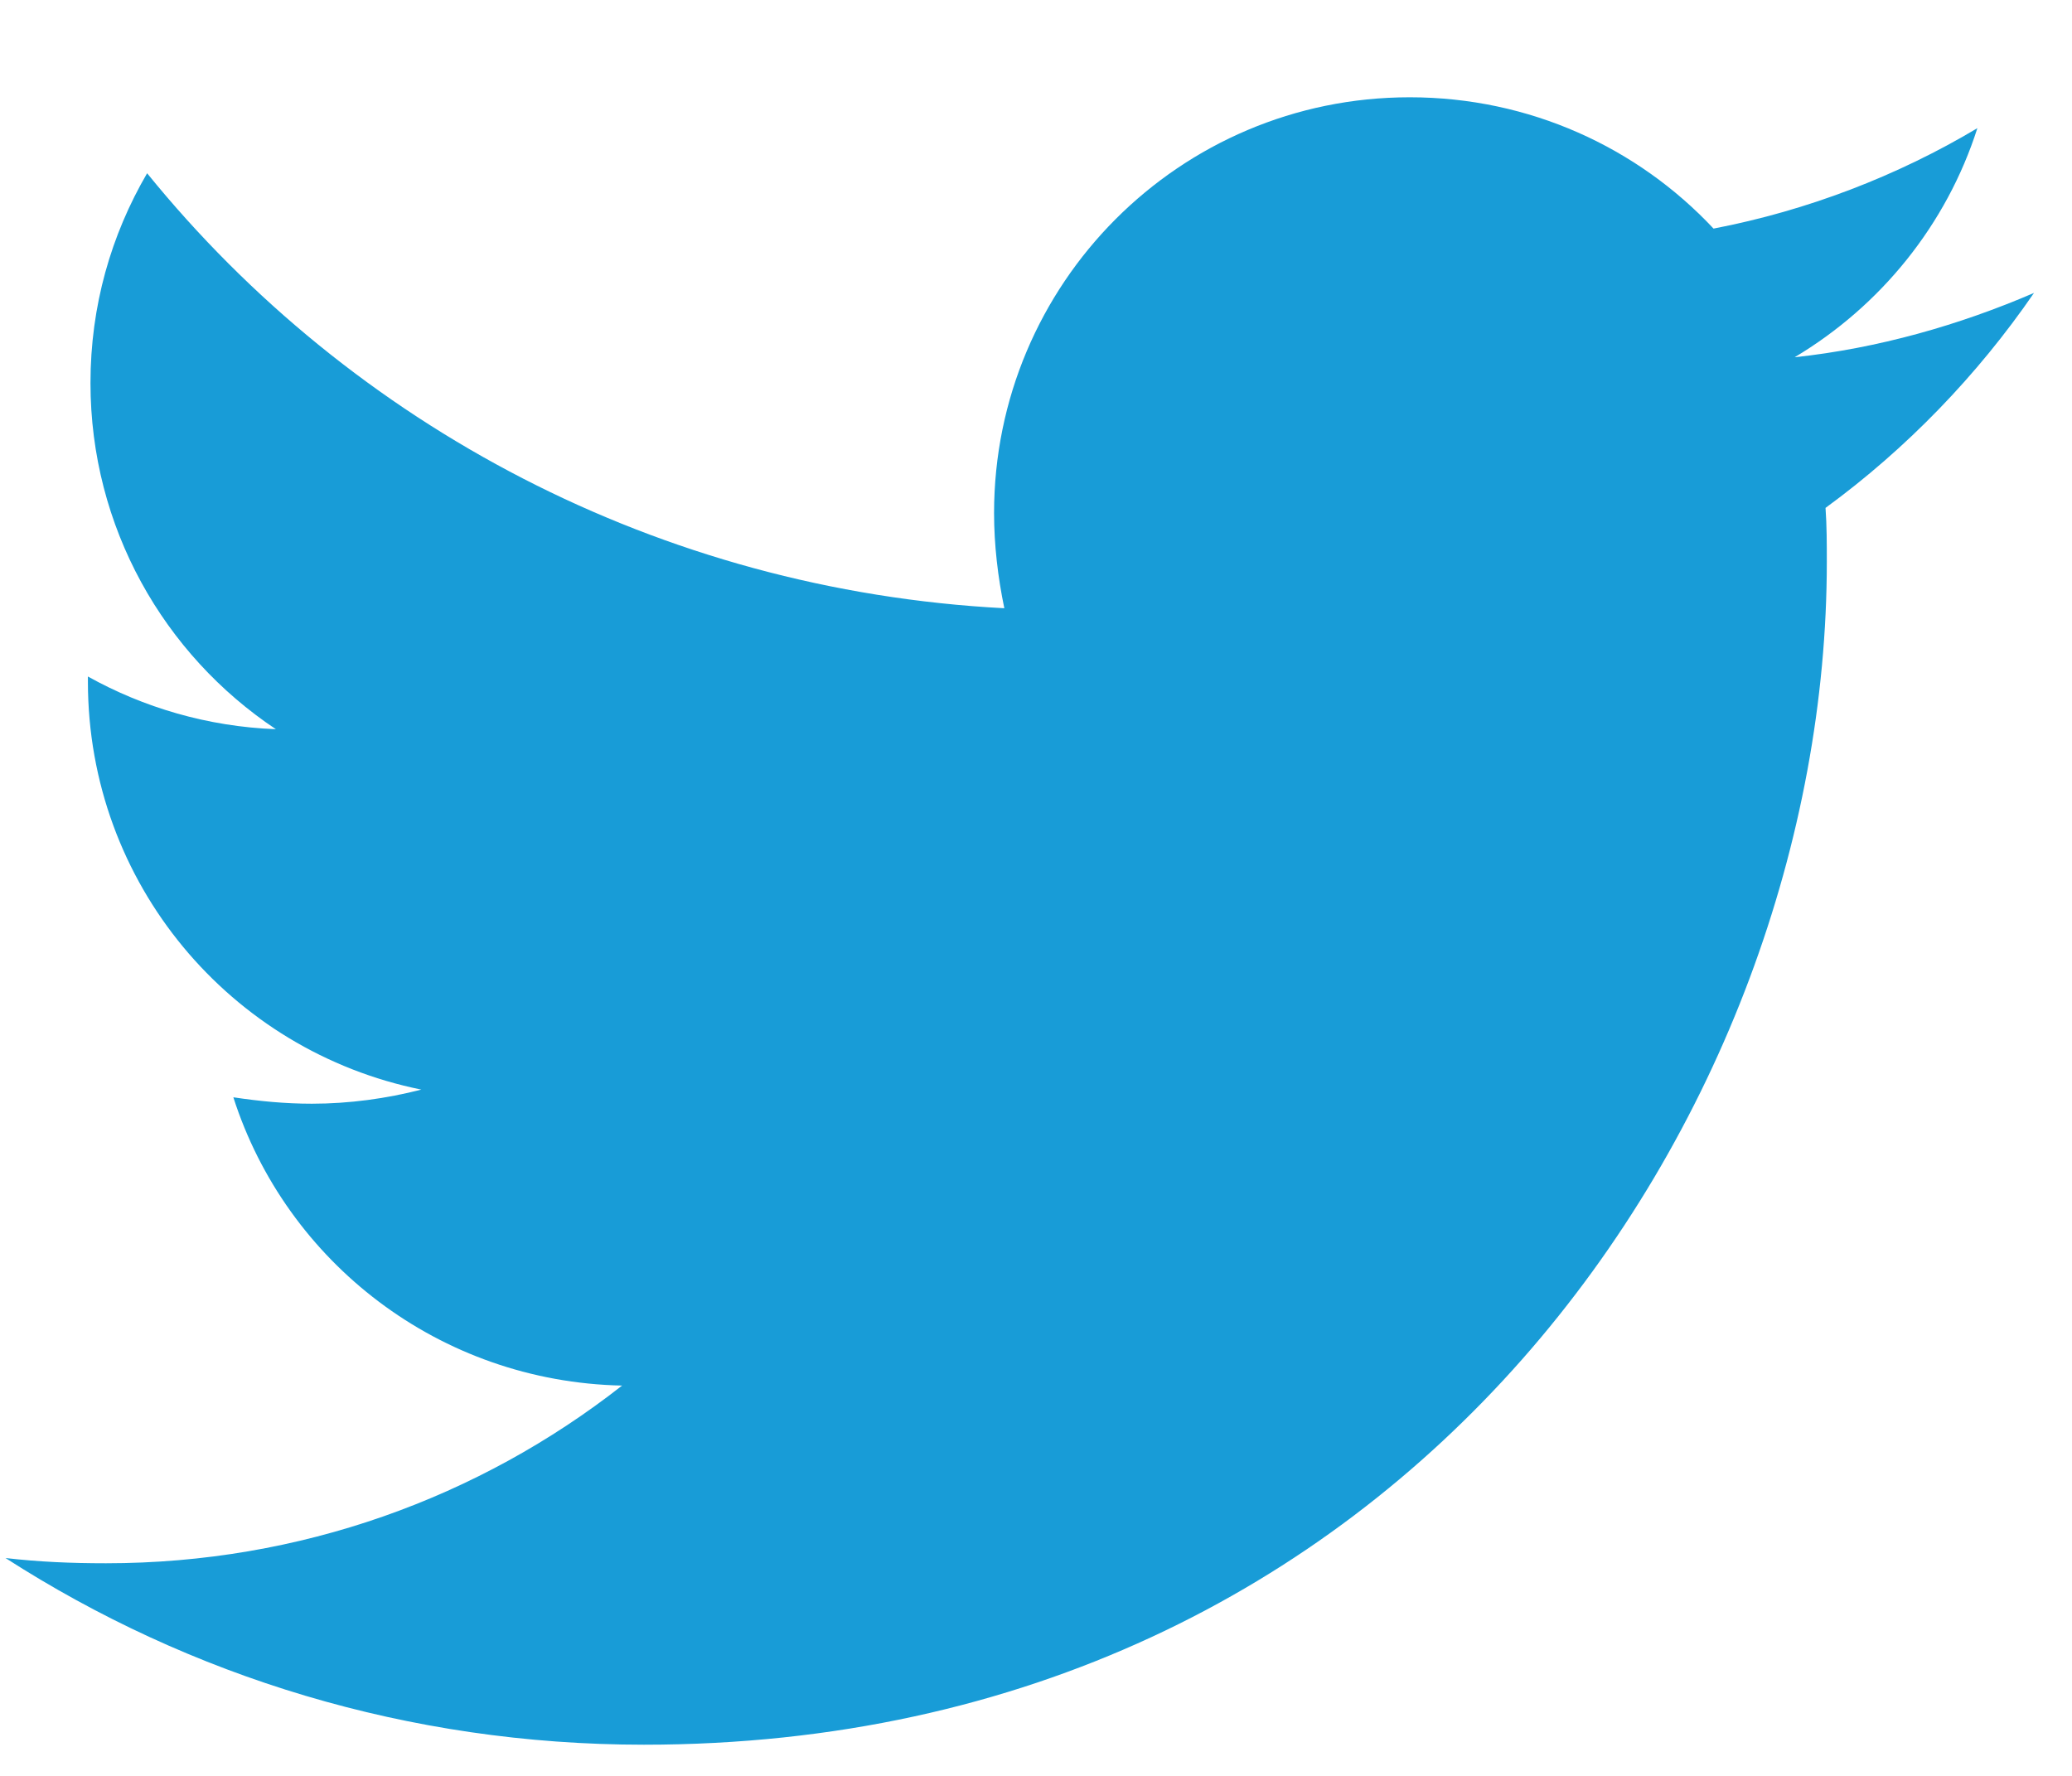 <svg width="21" height="18" viewBox="0 0 21 18" fill="none" xmlns="http://www.w3.org/2000/svg">
<path d="M18.502 5.148C18.515 5.33 18.515 5.513 18.515 5.696C18.515 11.266 14.275 17.684 6.526 17.684C4.139 17.684 1.922 16.992 0.056 15.792C0.395 15.831 0.721 15.845 1.074 15.845C3.043 15.845 4.857 15.179 6.305 14.044C4.452 14.005 2.9 12.792 2.365 11.122C2.626 11.161 2.887 11.187 3.161 11.187C3.539 11.187 3.917 11.135 4.27 11.044C2.339 10.653 0.891 8.957 0.891 6.909V6.857C1.452 7.17 2.104 7.365 2.796 7.391C1.661 6.635 0.917 5.343 0.917 3.882C0.917 3.1 1.126 2.382 1.491 1.756C3.565 4.313 6.683 5.982 10.179 6.165C10.114 5.852 10.075 5.526 10.075 5.2C10.075 2.878 11.953 0.986 14.288 0.986C15.501 0.986 16.597 1.495 17.367 2.317C18.319 2.134 19.232 1.782 20.041 1.299C19.728 2.278 19.062 3.1 18.189 3.621C19.036 3.53 19.858 3.295 20.615 2.969C20.041 3.804 19.323 4.548 18.502 5.148Z" fill="#189CD7"/>
</svg>
